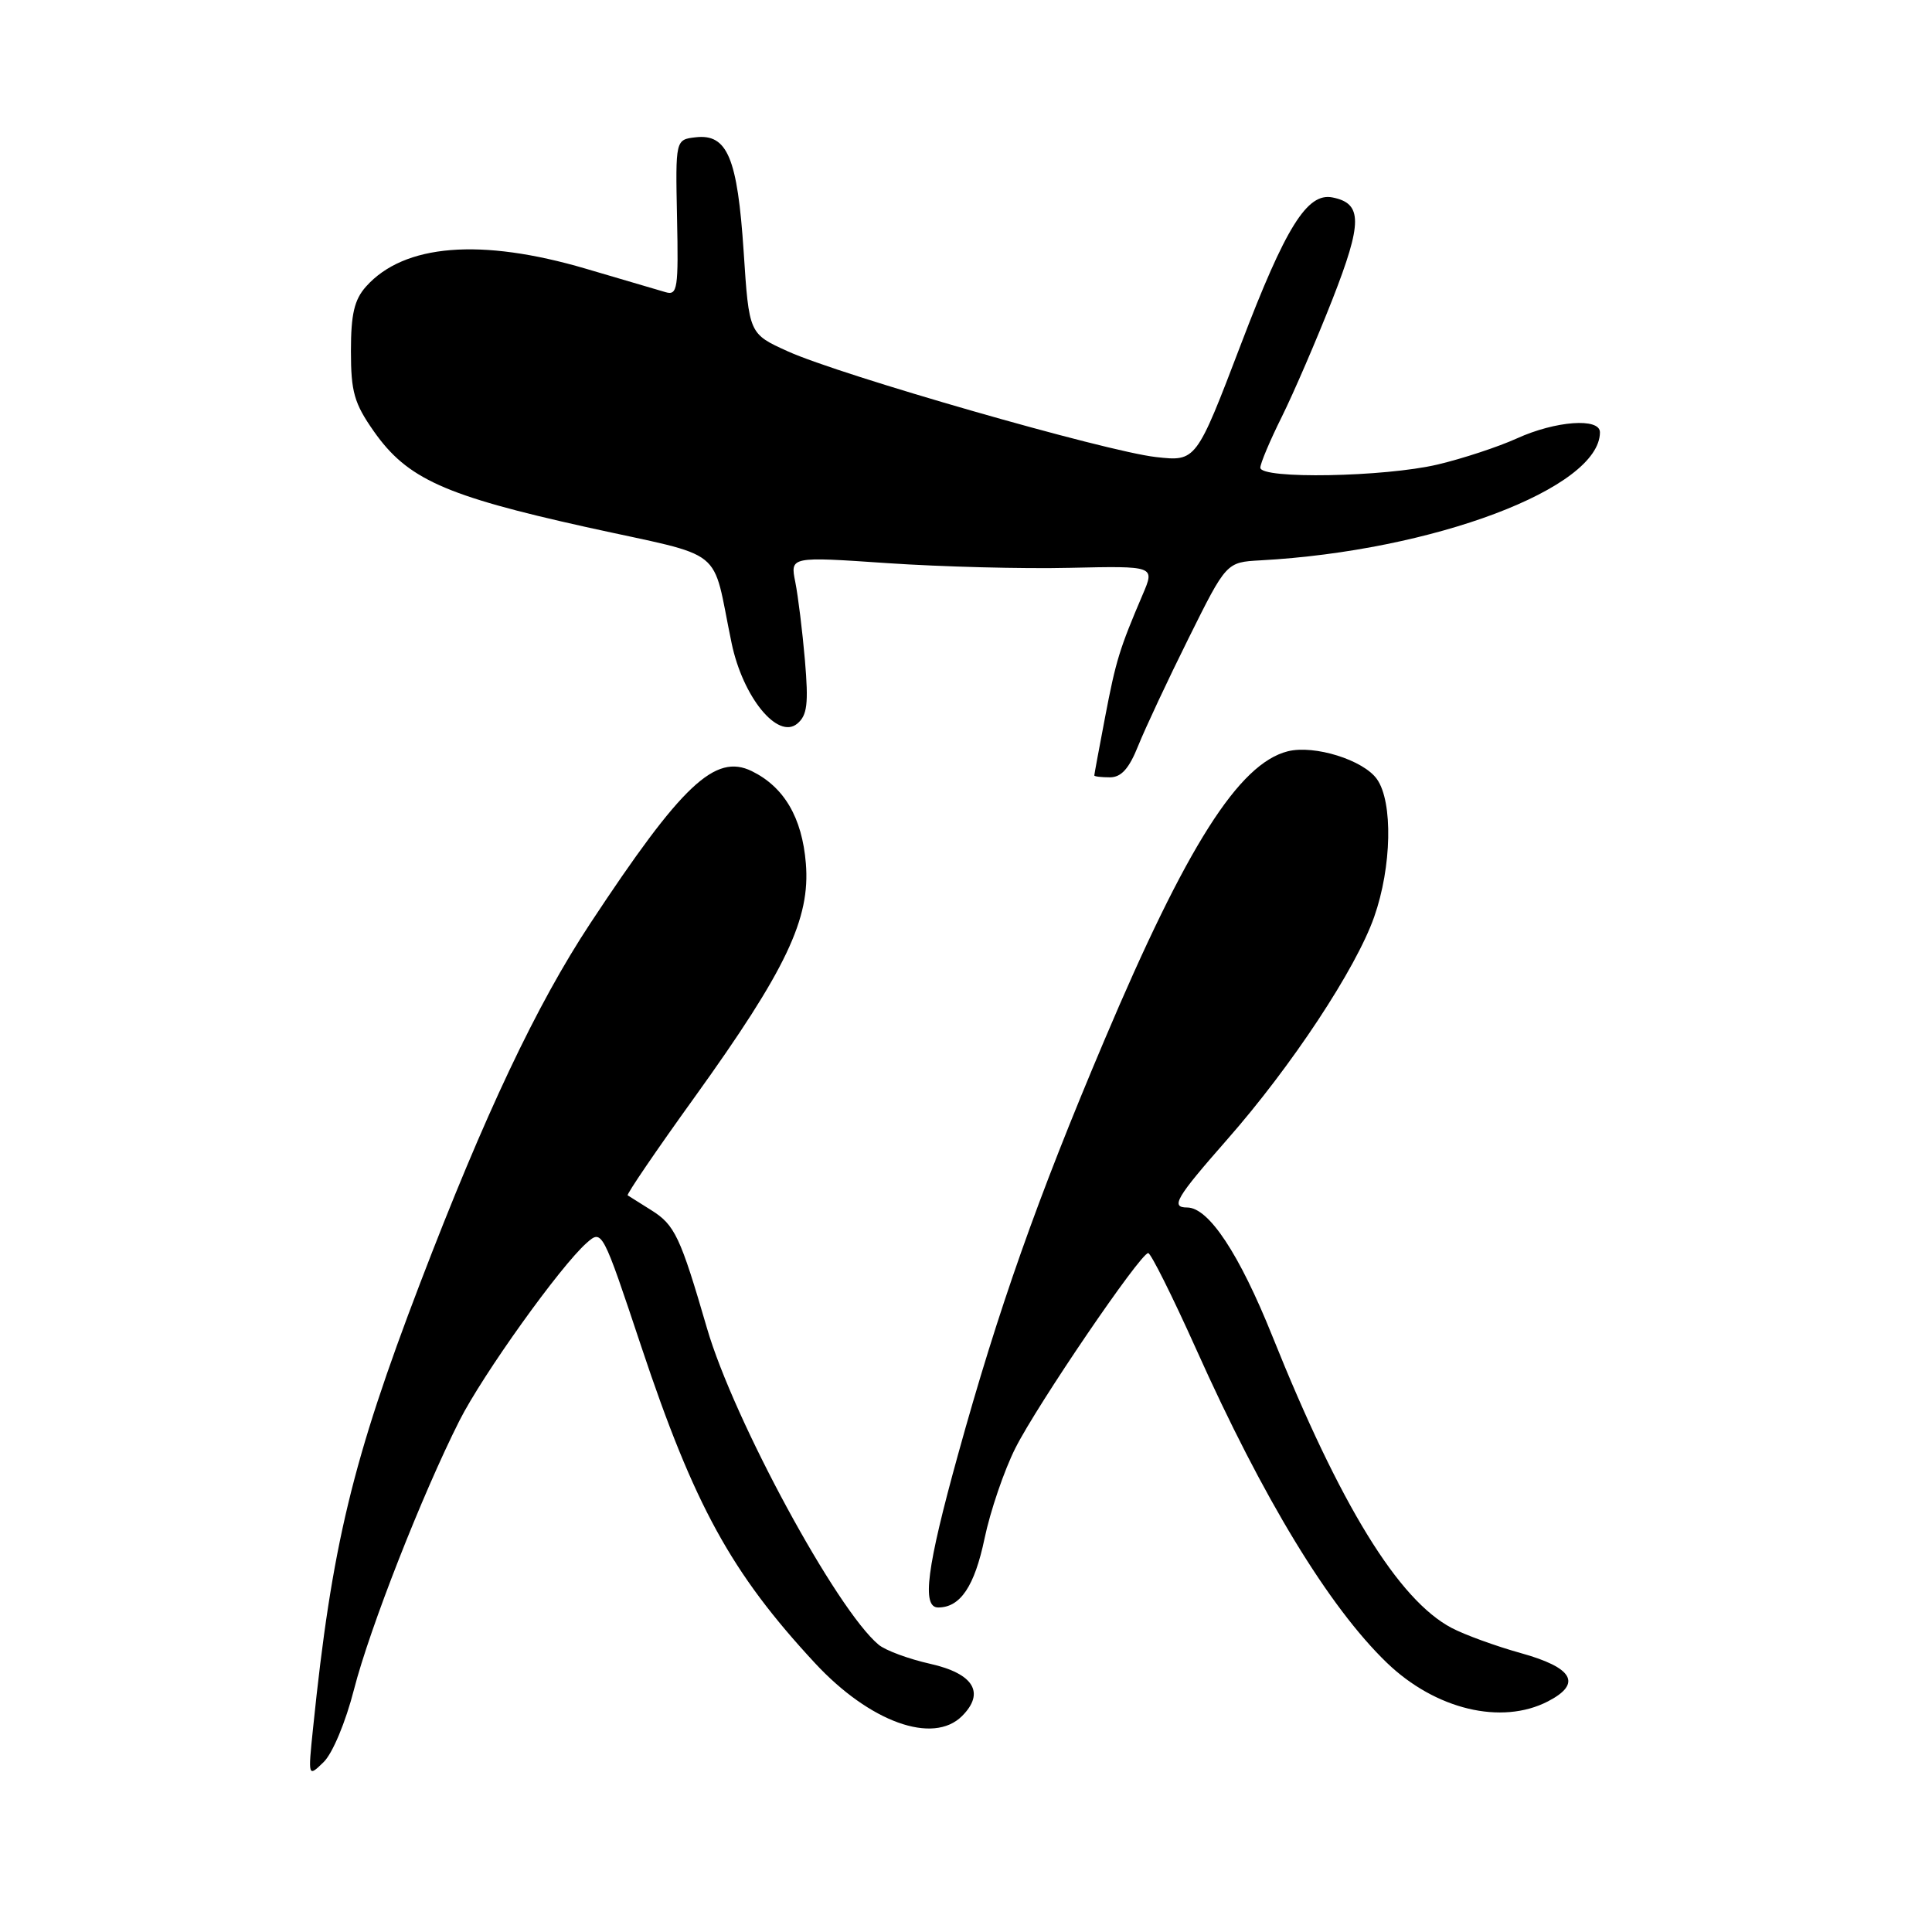 <?xml version="1.0" encoding="UTF-8" standalone="no"?>
<!DOCTYPE svg PUBLIC "-//W3C//DTD SVG 1.1//EN" "http://www.w3.org/Graphics/SVG/1.1/DTD/svg11.dtd" >
<svg xmlns="http://www.w3.org/2000/svg" xmlns:xlink="http://www.w3.org/1999/xlink" version="1.1" viewBox="0 0 256 256">
 <g >
 <path fill="currentColor"
d=" M 46.91 223.85 C 48.98 215.78 55.93 198.05 60.87 188.26 C 63.96 182.14 74.23 167.79 77.74 164.69 C 79.78 162.89 79.82 162.96 84.99 178.48 C 91.99 199.47 96.89 208.40 107.96 220.34 C 115.23 228.19 123.64 231.22 127.48 227.38 C 130.56 224.30 129.01 221.76 123.28 220.47 C 120.42 219.83 117.33 218.69 116.43 217.94 C 110.87 213.33 97.21 188.14 93.68 176.00 C 90.14 163.84 89.42 162.31 86.29 160.35 C 84.76 159.39 83.35 158.51 83.17 158.39 C 82.99 158.27 86.99 152.39 92.07 145.34 C 104.17 128.50 107.39 121.74 106.78 114.40 C 106.28 108.33 103.90 104.28 99.62 102.18 C 94.76 99.80 90.36 103.94 78.21 122.36 C 71.10 133.14 64.26 147.59 55.68 170.00 C 46.69 193.50 43.96 204.81 41.48 229.00 C 40.81 235.50 40.81 235.50 42.88 233.49 C 44.06 232.35 45.80 228.19 46.91 223.85 Z  M 205.11 225.44 C 209.66 223.09 208.46 220.97 201.50 219.04 C 198.20 218.12 194.08 216.62 192.35 215.71 C 185.29 211.99 177.57 199.43 168.60 177.06 C 164.22 166.15 160.16 160.00 157.31 160.00 C 155.06 160.00 155.81 158.73 162.60 151.00 C 171.13 141.30 179.68 128.36 182.09 121.48 C 184.41 114.88 184.59 106.28 182.46 103.25 C 180.68 100.71 174.17 98.67 170.64 99.55 C 164.16 101.18 157.22 112.11 146.33 137.85 C 137.43 158.86 132.27 173.48 126.94 192.75 C 122.79 207.74 122.11 213.00 124.31 213.00 C 127.25 213.00 129.13 210.20 130.46 203.85 C 131.22 200.22 133.06 194.82 134.55 191.87 C 137.44 186.13 151.07 166.10 152.14 166.04 C 152.48 166.02 155.34 171.74 158.49 178.75 C 167.39 198.62 176.10 212.93 183.76 220.32 C 190.20 226.52 198.96 228.62 205.11 225.44 Z  M 150.82 98.81 C 151.75 96.50 154.75 90.09 157.50 84.56 C 162.50 74.50 162.50 74.50 167.00 74.25 C 189.93 73.00 212.00 64.67 212.00 57.28 C 212.00 55.33 206.12 55.76 201.00 58.09 C 198.53 59.21 193.80 60.77 190.50 61.55 C 183.47 63.21 167.00 63.51 167.00 61.97 C 167.00 61.41 168.28 58.37 169.85 55.22 C 171.41 52.07 174.43 45.08 176.55 39.68 C 180.55 29.46 180.55 26.95 176.55 26.16 C 173.21 25.50 170.35 30.08 164.45 45.57 C 158.50 61.16 158.50 61.16 153.16 60.56 C 146.54 59.82 111.33 49.71 104.38 46.55 C 99.25 44.23 99.25 44.23 98.54 33.36 C 97.72 20.92 96.38 17.71 92.19 18.19 C 89.50 18.50 89.50 18.50 89.71 28.86 C 89.91 38.22 89.77 39.17 88.21 38.72 C 87.27 38.45 82.51 37.05 77.64 35.61 C 63.71 31.51 53.53 32.33 48.50 37.97 C 46.95 39.71 46.50 41.62 46.50 46.52 C 46.50 51.93 46.93 53.44 49.54 57.16 C 53.96 63.45 58.89 65.67 77.68 69.84 C 96.58 74.02 94.21 72.14 96.94 85.21 C 98.43 92.37 103.05 98.04 105.64 95.89 C 106.96 94.79 107.15 93.27 106.66 87.52 C 106.33 83.66 105.75 78.98 105.38 77.12 C 104.70 73.74 104.70 73.74 117.60 74.62 C 124.69 75.10 135.57 75.39 141.77 75.24 C 153.03 74.99 153.03 74.99 151.43 78.74 C 148.33 86.00 147.87 87.50 146.44 94.97 C 145.65 99.11 145.00 102.61 145.00 102.75 C 145.00 102.89 145.93 103.00 147.07 103.00 C 148.58 103.00 149.61 101.84 150.82 98.81 Z "/>
</g>
</svg>